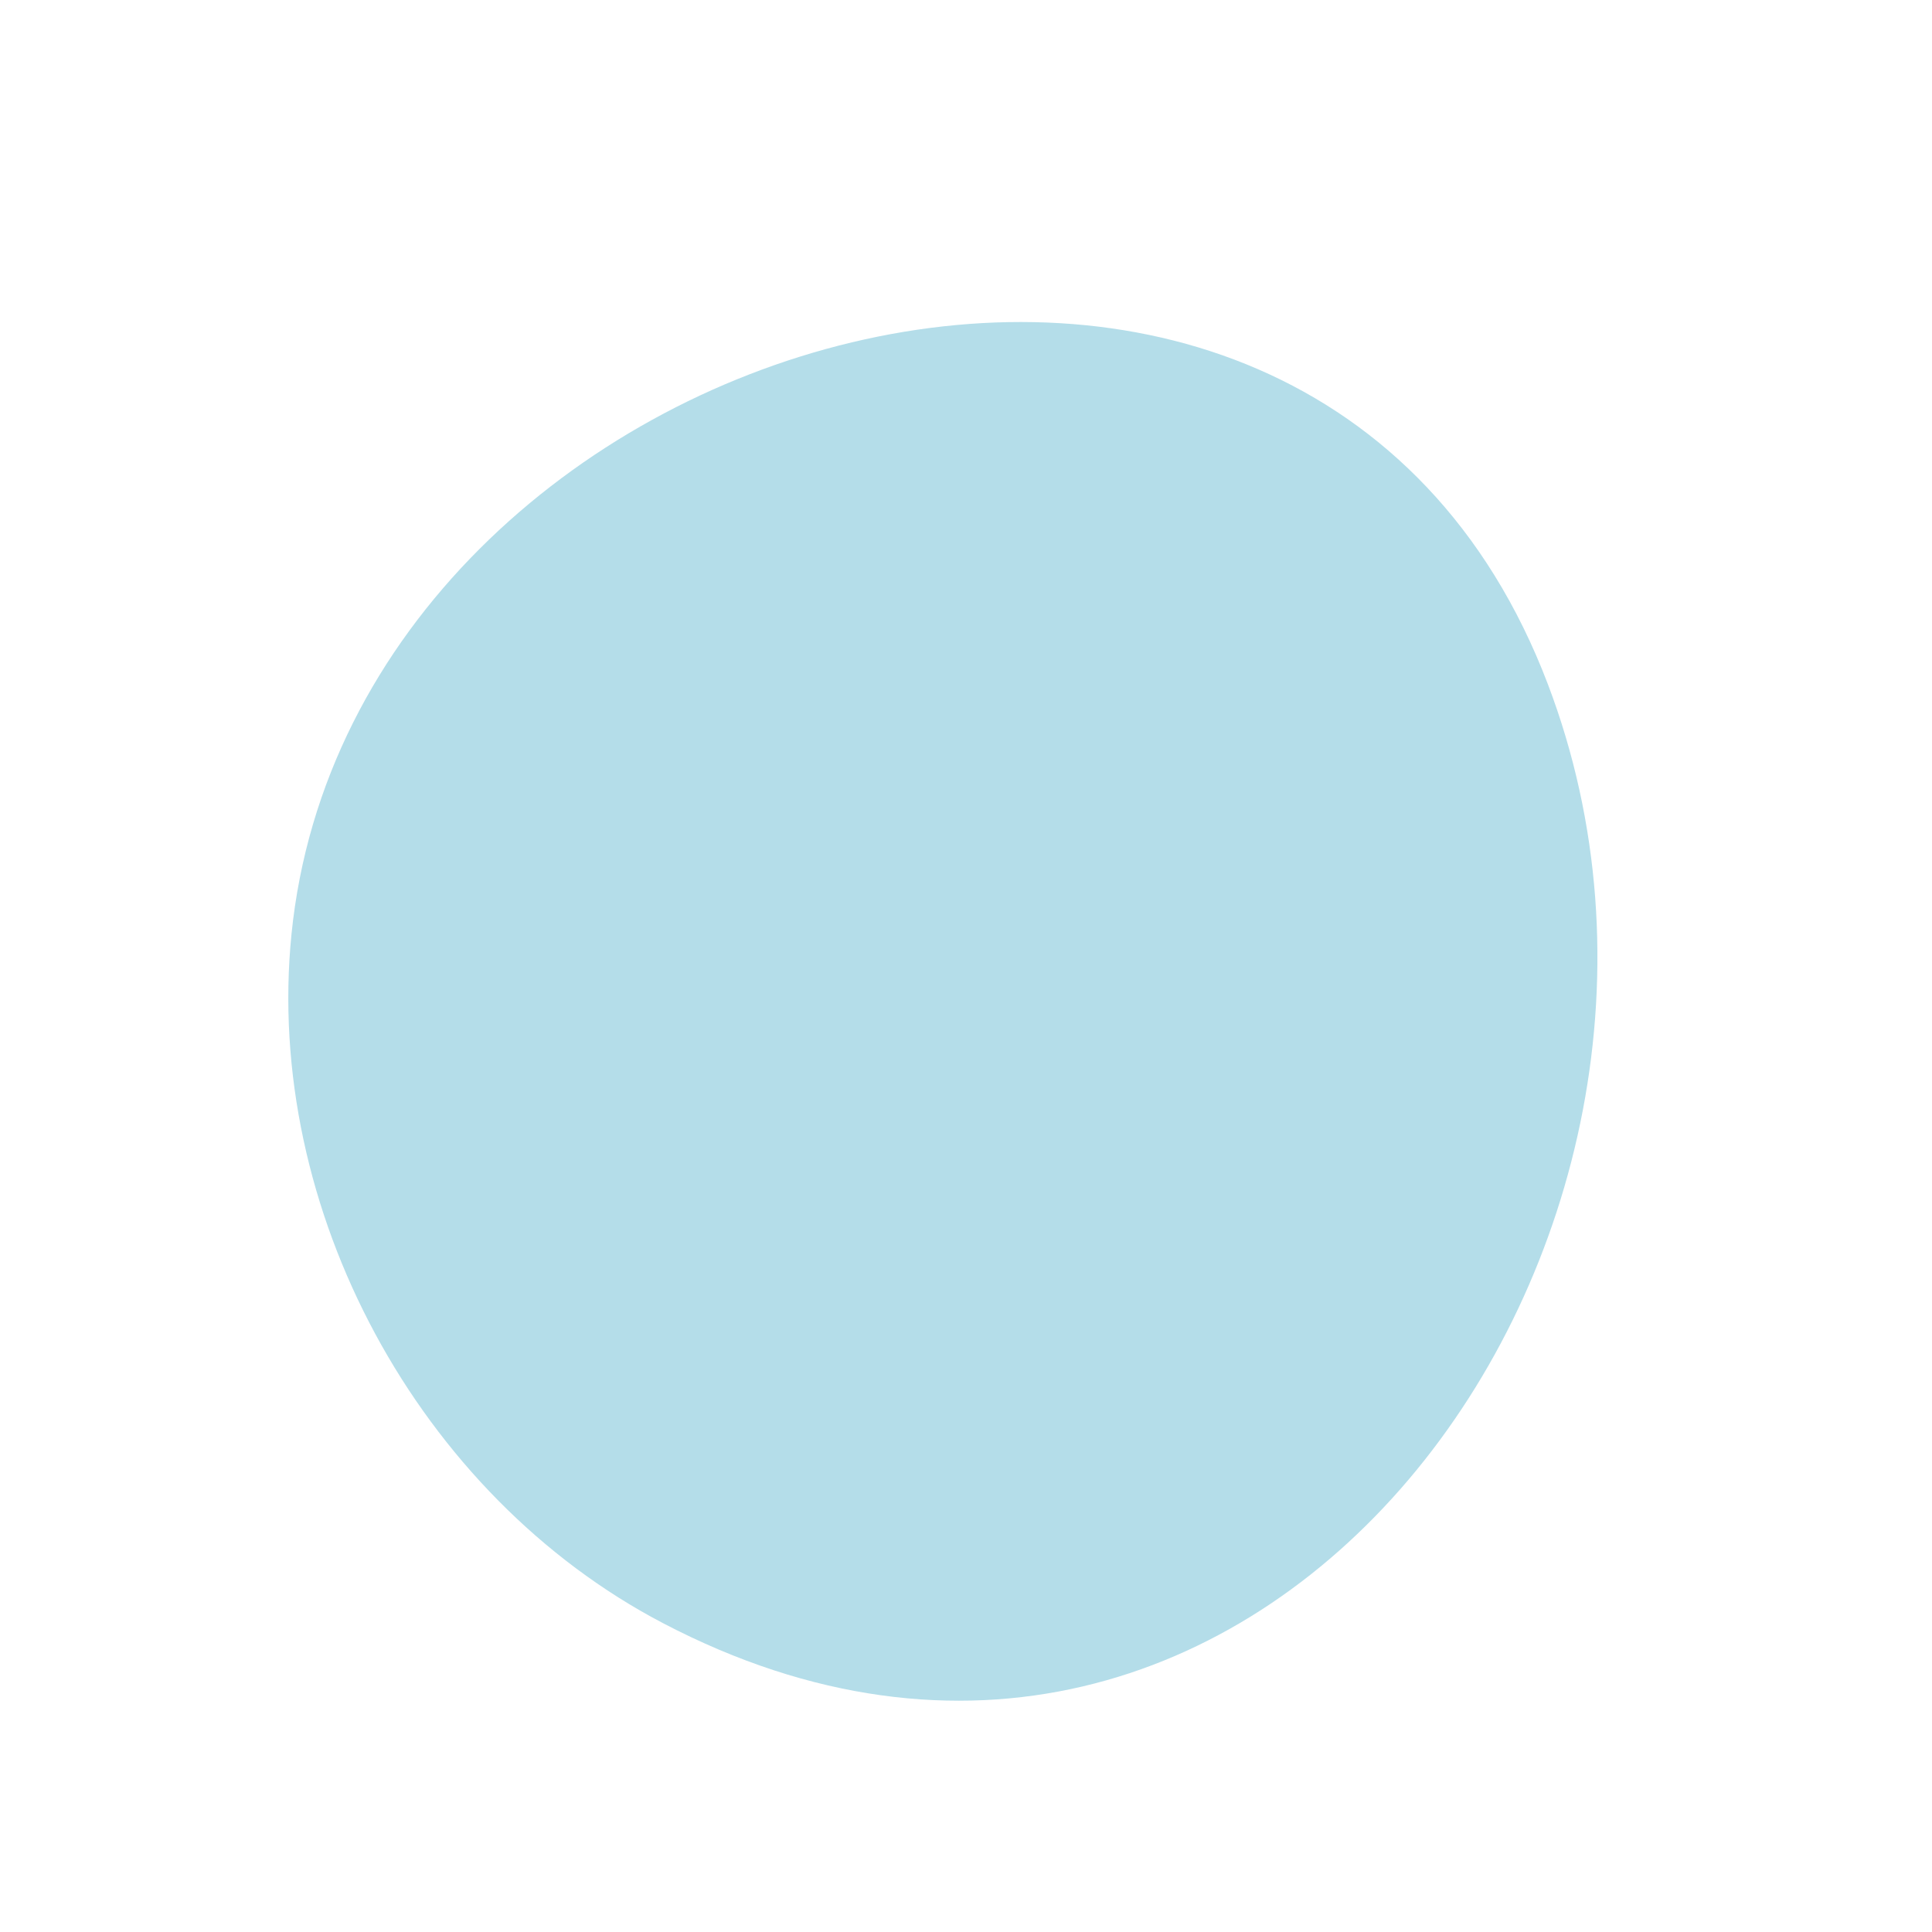 <svg width="15" height="15" viewBox="0 0 15 15" fill="none" xmlns="http://www.w3.org/2000/svg">
<path d="M2.263 7.254C2.049 9.386 3.248 11.609 5.149 12.603C9.776 15.023 13.663 9.641 12.018 5.313C10.139 0.371 2.737 2.528 2.263 7.254Z" fill="#B4DDE9"/>
</svg>
